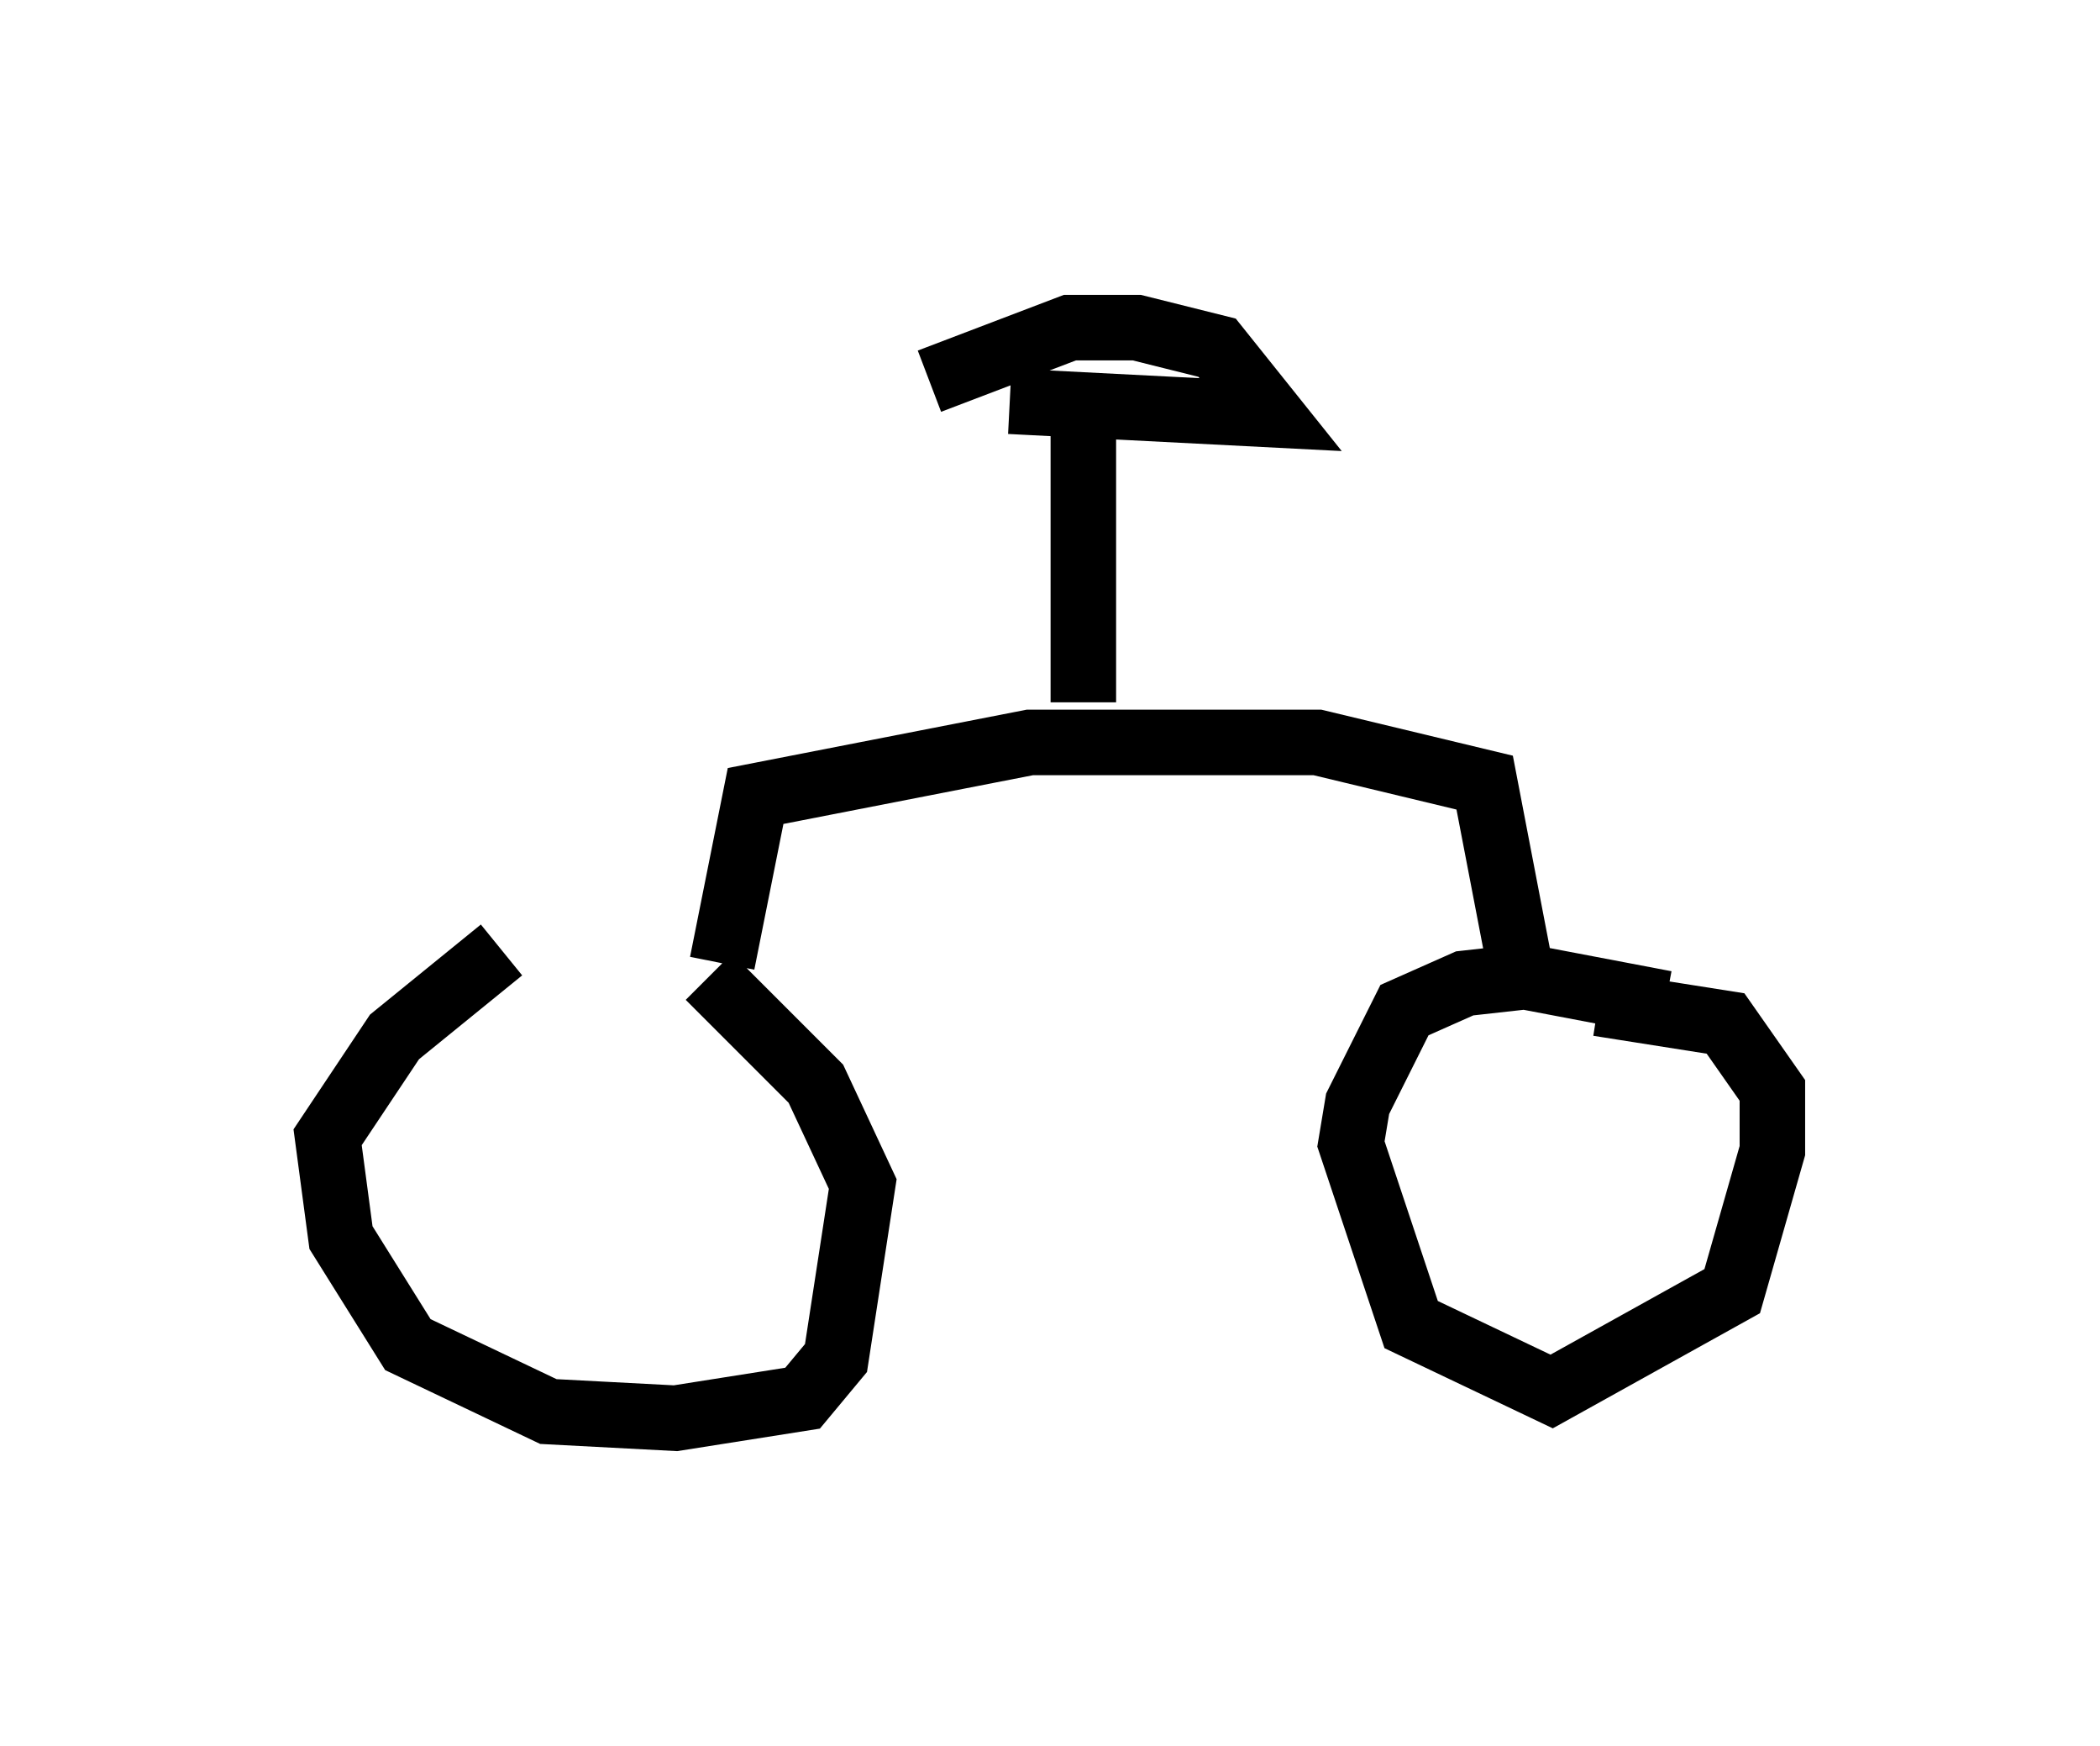 <?xml version="1.0" encoding="utf-8" ?>
<svg baseProfile="full" height="26.64" version="1.1" width="32.05" xmlns="http://www.w3.org/2000/svg" xmlns:ev="http://www.w3.org/2001/xml-events" xmlns:xlink="http://www.w3.org/1999/xlink"><defs /><rect fill="white" height="26.64" width="32.05" x="0" y="0" /><path d="M10.41, 13.575 m-2.756, 0.919 l-1.633, 1.327 -1.021, 1.531 l0.204, 1.531 1.021, 1.633 l2.144, 1.021 1.94, 0.102 l1.94, -0.306 0.51, -0.613 l0.408, -2.654 -0.715, -1.531 l-1.633, -1.633 m14.598, 0.408 l-2.144, -0.408 -0.919, 0.102 l-0.919, 0.408 -0.715, 1.429 l-0.102, 0.613 0.919, 2.756 l2.144, 1.021 2.756, -1.531 l0.613, -2.144 0.0, -0.919 l-0.715, -1.021 -1.94, -0.306 m-13.373, -0.613 l0.51, -2.552 4.185, -0.817 l2.144, 0.0 2.246, 0.0 l2.552, 0.613 0.51, 2.654 m-6.635, -8.269 l0.0, 4.39 m-1.123, -4.594 l3.981, 0.204 -0.817, -1.021 l-1.225, -0.306 -1.021, 0.0 l-2.144, 0.817 " fill="none" stroke="black" stroke-width="1" /></svg>
